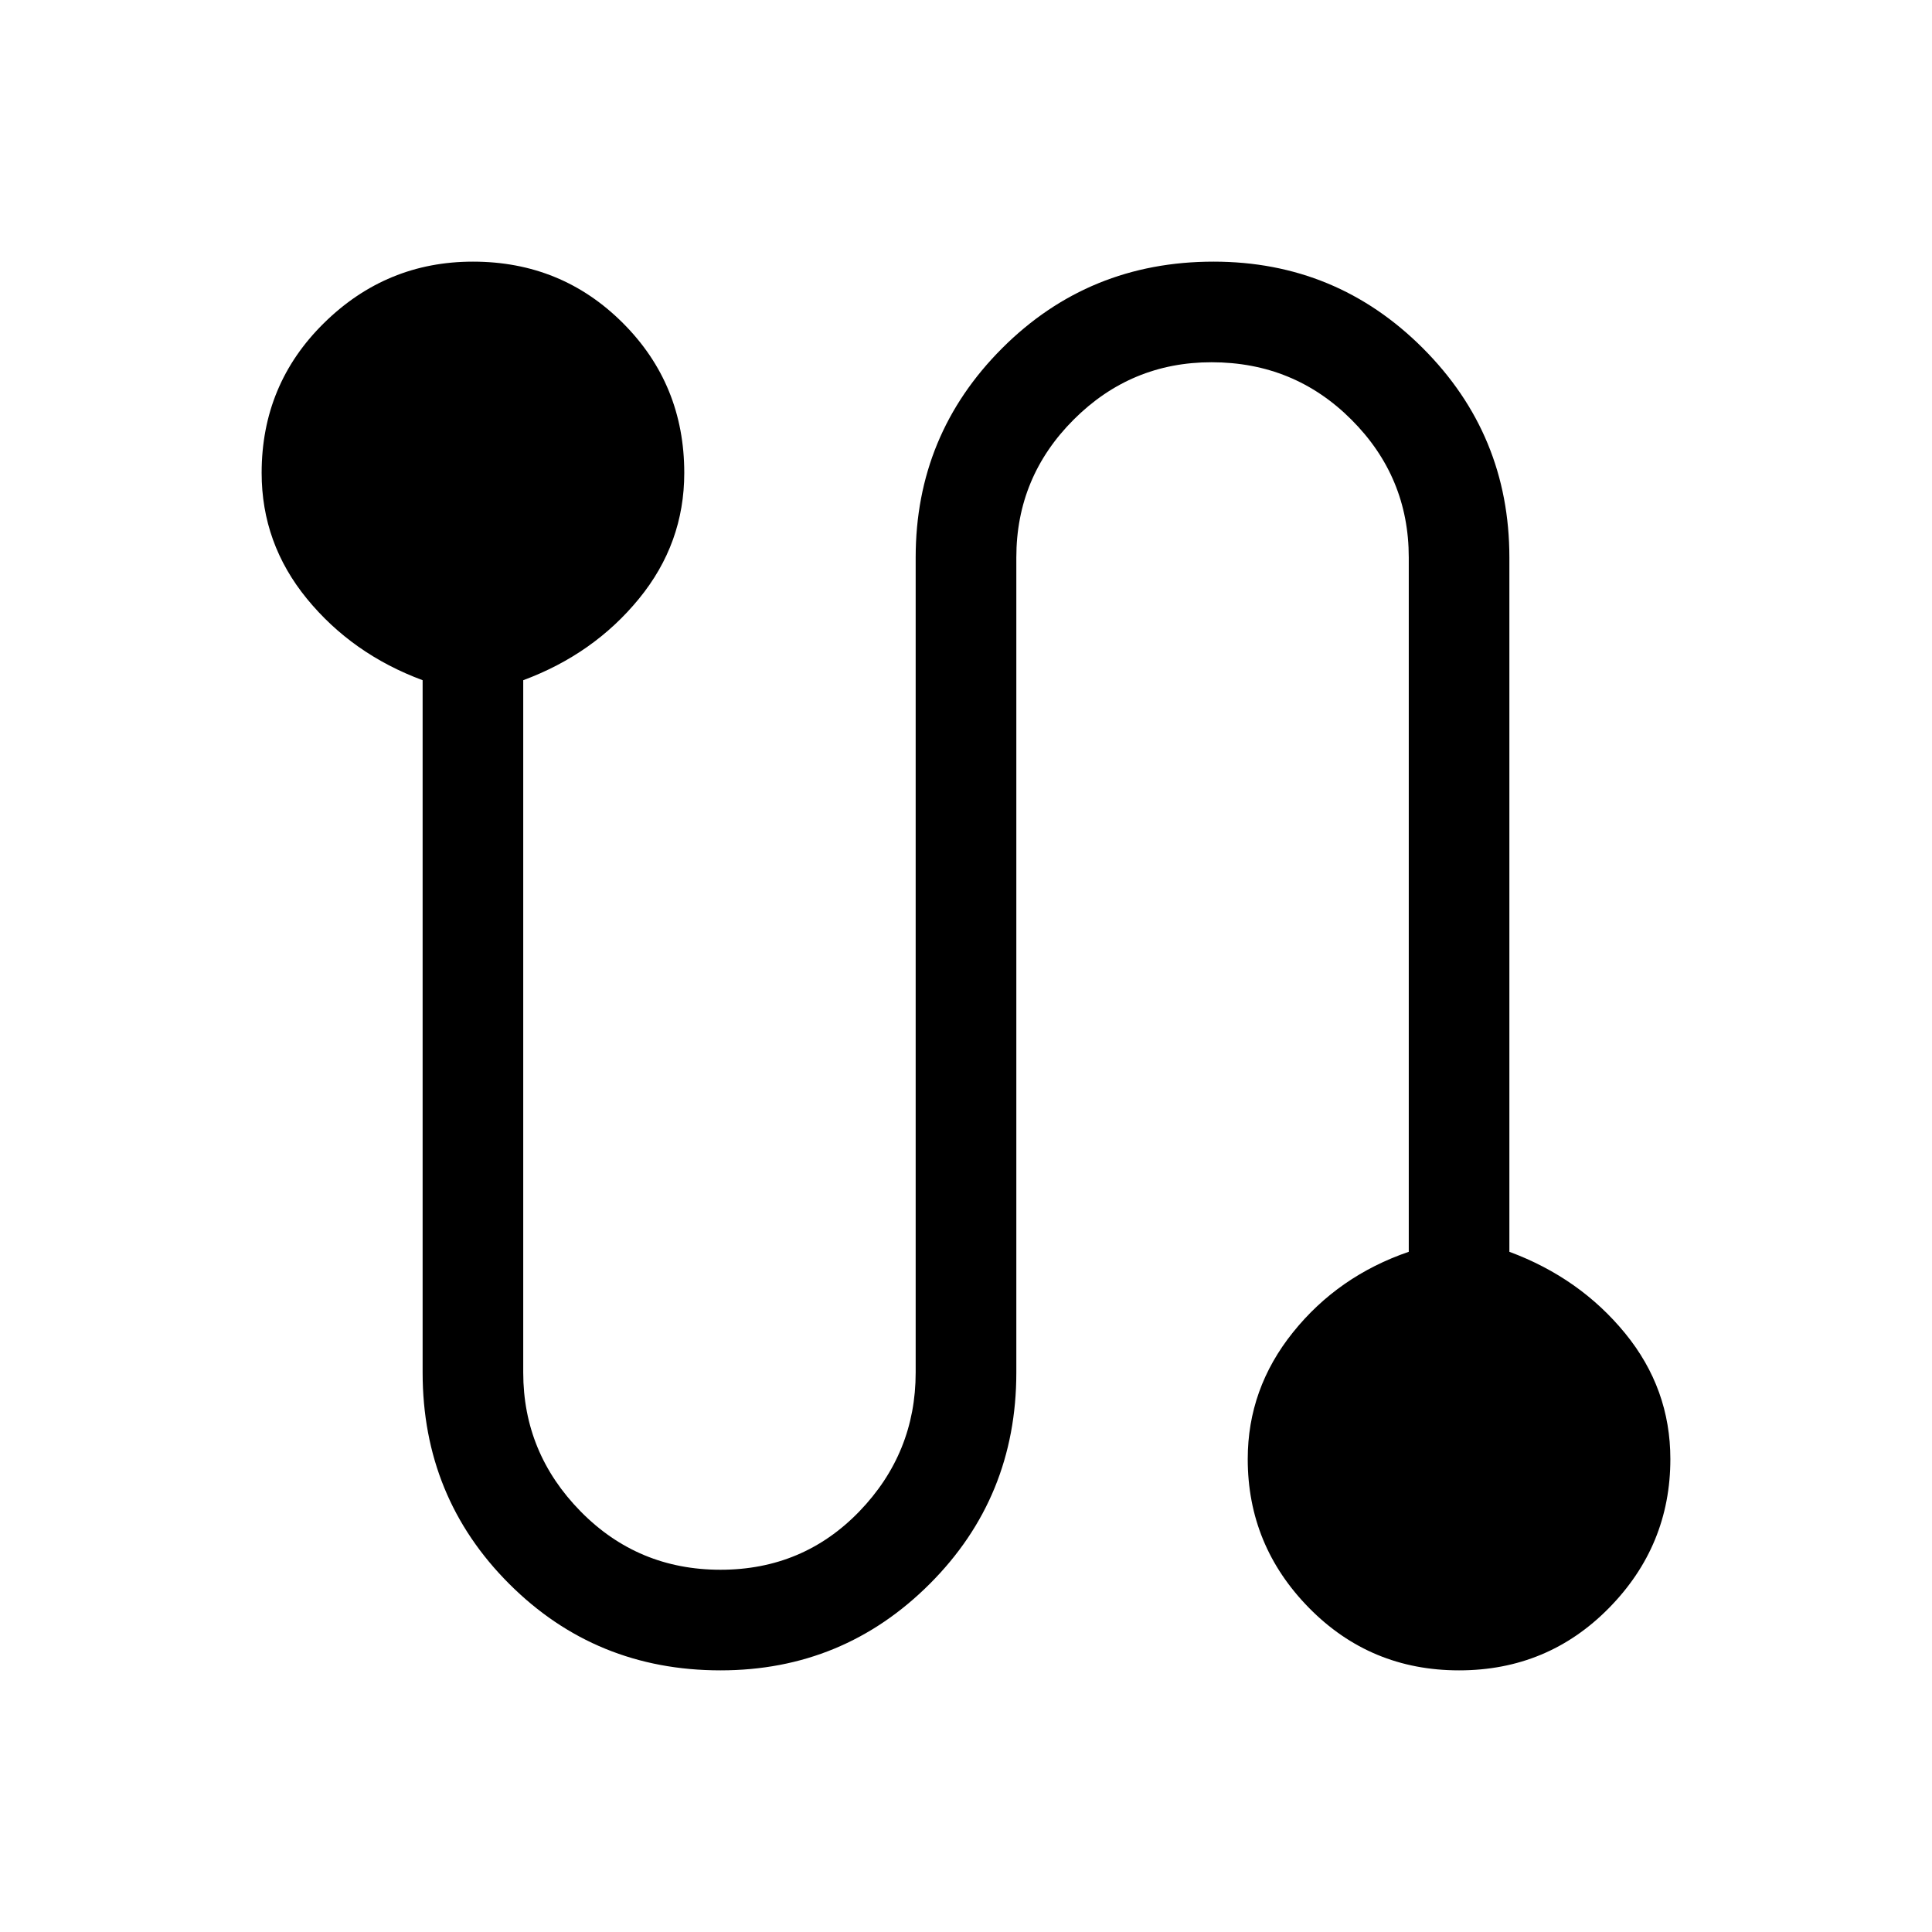 <svg xmlns="http://www.w3.org/2000/svg" height="40" width="40"><path d="M14.917 34.583q-2.584 0-4.375-1.791Q8.75 31 8.75 28.417V14.083q-1.458-.541-2.396-1.687-.937-1.146-.937-2.604 0-1.834 1.291-3.104Q8 5.417 9.792 5.417q1.833 0 3.104 1.271 1.271 1.27 1.271 3.104 0 1.458-.938 2.604-.937 1.146-2.396 1.687v14.334q0 1.666 1.188 2.875 1.187 1.208 2.896 1.208 1.708 0 2.875-1.208 1.166-1.209 1.166-2.875V11.542q0-2.542 1.792-4.334 1.792-1.791 4.375-1.791 2.542 0 4.333 1.791Q31.25 9 31.25 11.542v14.375q1.458.541 2.396 1.687.937 1.146.937 2.604 0 1.792-1.271 3.084-1.27 1.291-3.104 1.291-1.833 0-3.104-1.291-1.271-1.292-1.271-3.084 0-1.458.938-2.625.937-1.166 2.396-1.666V11.542q0-1.667-1.188-2.854Q26.792 7.5 25.083 7.5q-1.666 0-2.854 1.188-1.187 1.187-1.187 2.854v16.875q0 2.583-1.792 4.375-1.792 1.791-4.333 1.791Z"/></svg>